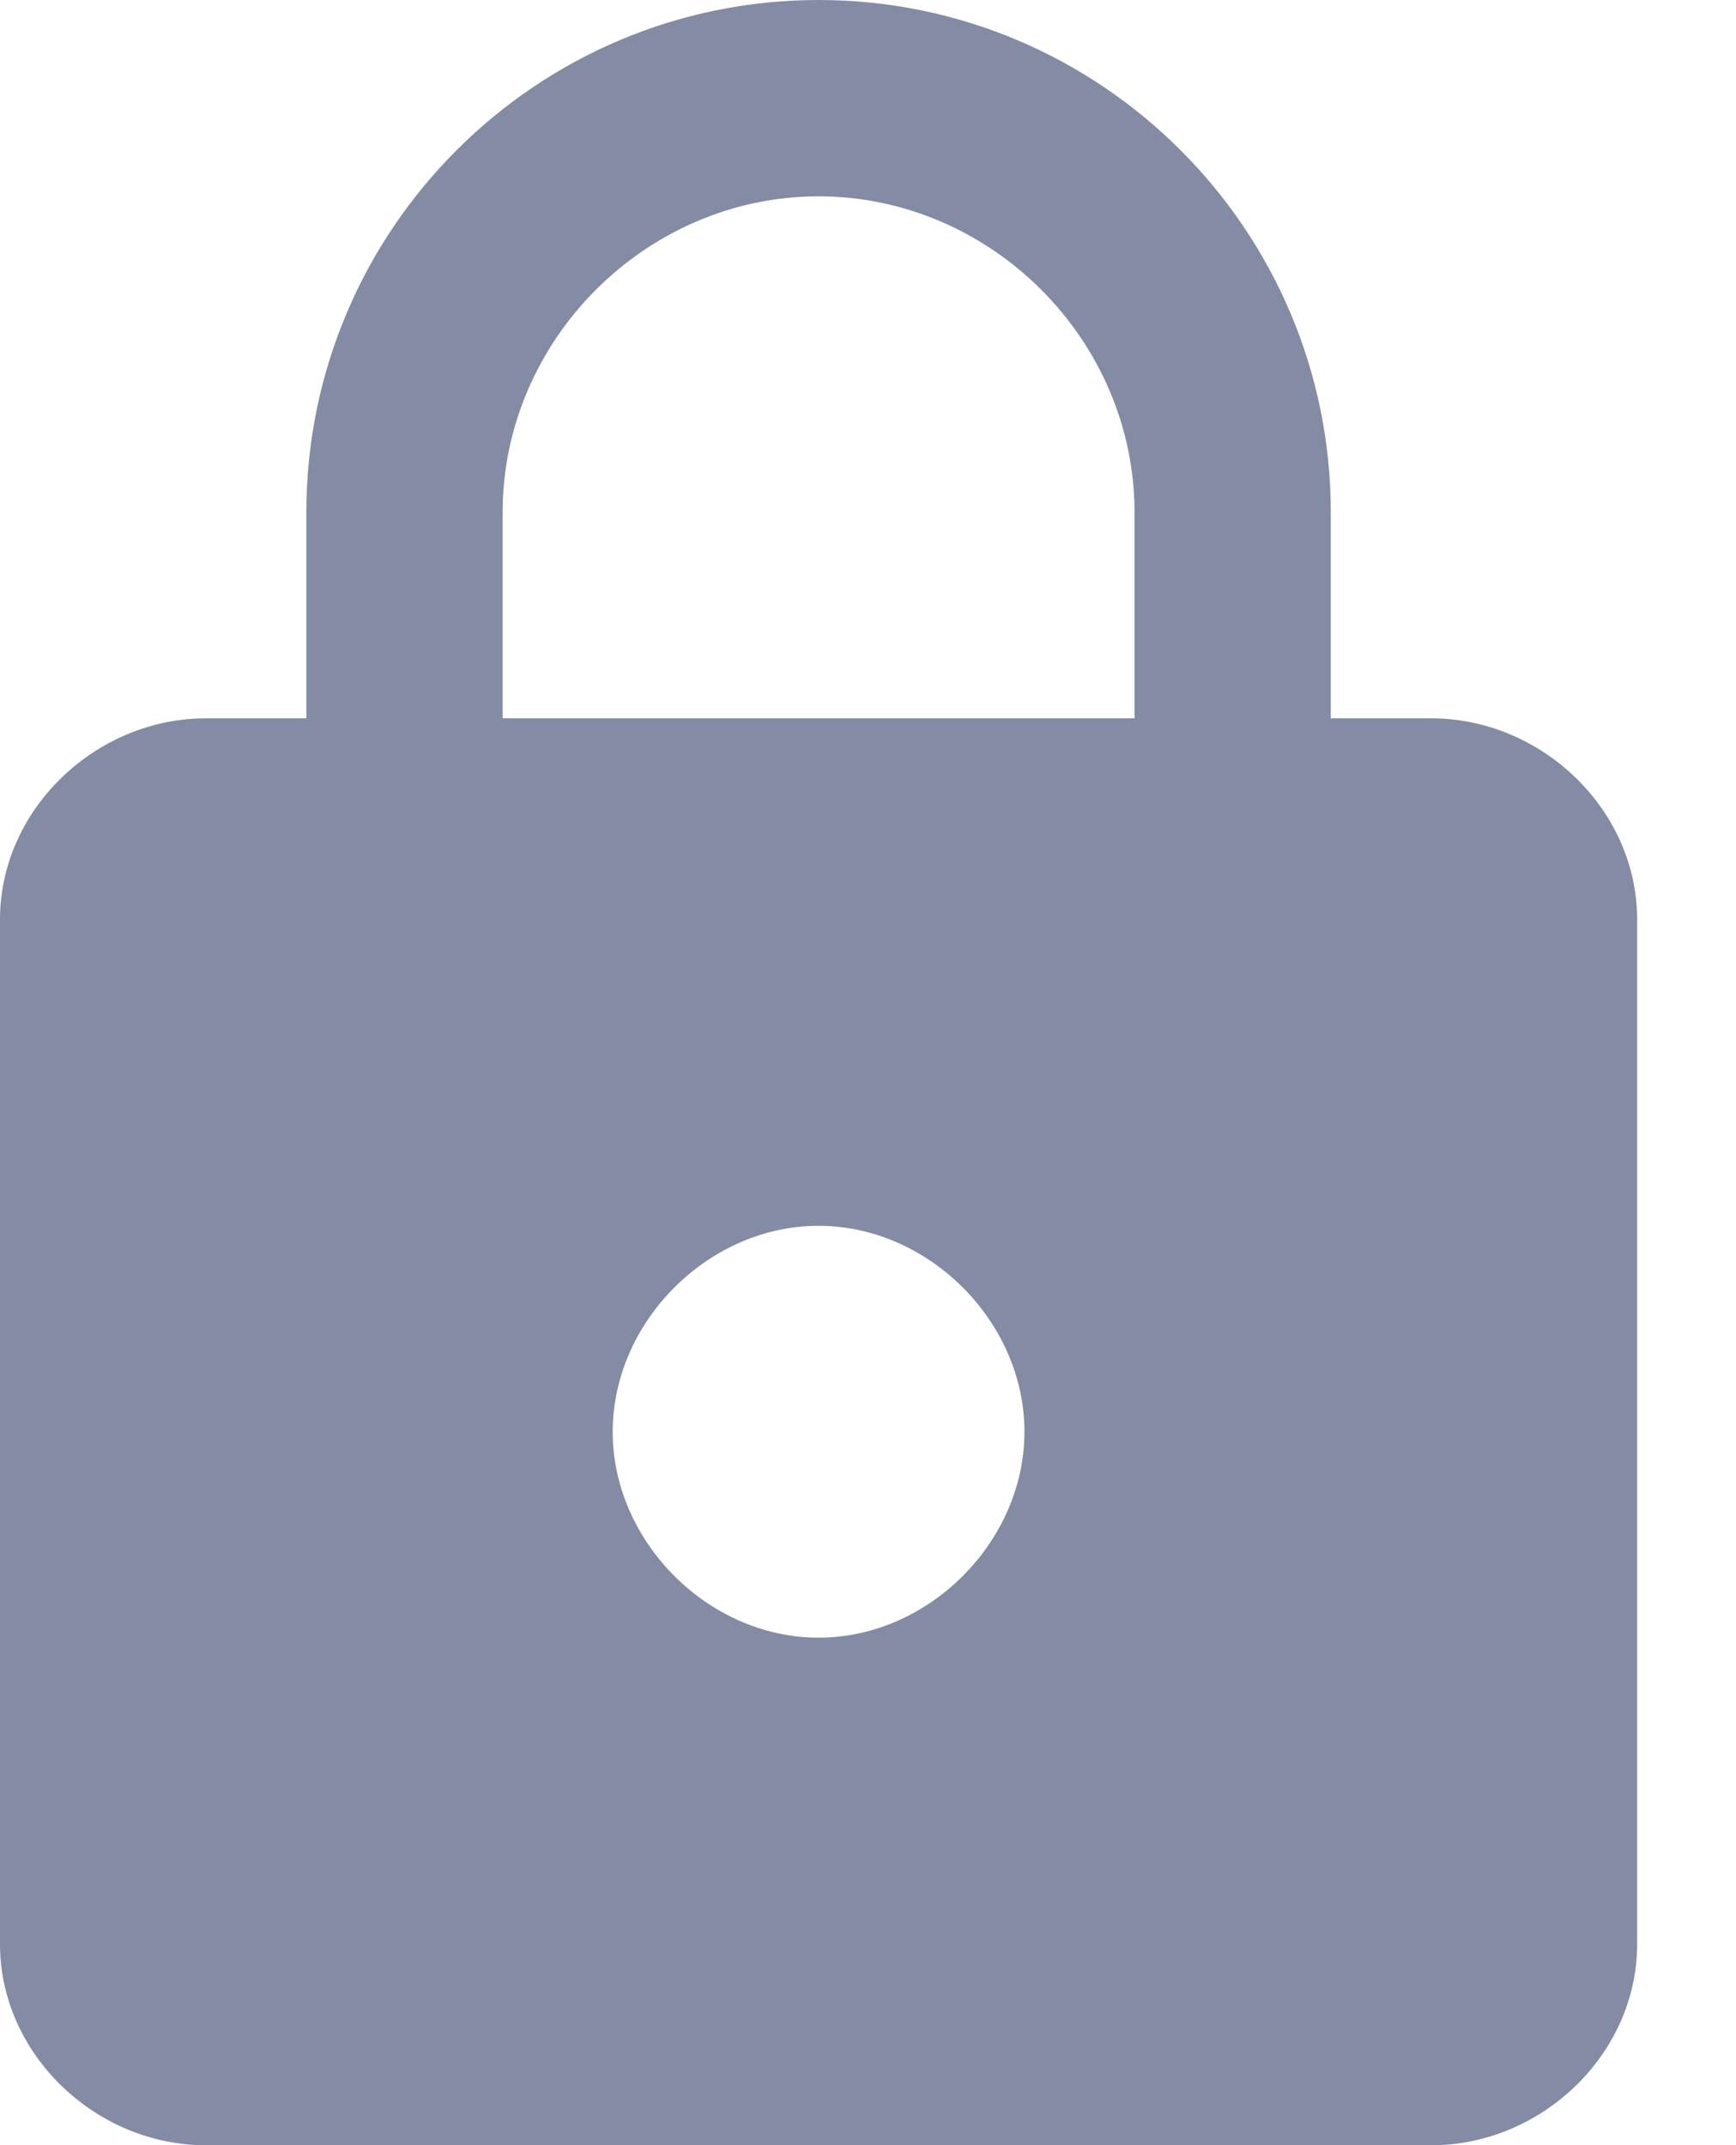 <?xml version="1.0" encoding="UTF-8"?>
<svg width="17px" height="21px" viewBox="0 0 17 21" version="1.1" xmlns="http://www.w3.org/2000/svg" xmlns:xlink="http://www.w3.org/1999/xlink">
    <!-- Generator: Sketch 43.1 (39012) - http://www.bohemiancoding.com/sketch -->
    <title>Shape</title>
    <desc>Created with Sketch.</desc>
    <defs></defs>
    <g id="Page-1" stroke="none" stroke-width="1" fill="none" fill-rule="evenodd" opacity="0.503">
        <g id="Login" transform="translate(-521, -475)" fill="#0A184A">
            <g id="Password" transform="translate(507, 462)">
                <path d="M25.11,20.032 L25.11,18.016 C25.11,16.328 23.704,14.922 22.016,14.922 C20.328,14.922 18.922,16.328 18.922,18.016 L18.922,20.032 L25.11,20.032 L25.11,20.032 Z M22.016,29.032 C23.094,29.032 24.032,28.094 24.032,27.016 C24.032,25.938 23.094,25 22.016,25 C20.938,25 20,25.938 20,27.016 C20,28.094 20.938,29.032 22.016,29.032 Z M28.016,20.032 C29.094,20.032 30.032,20.923 30.032,22.001 L30.032,32.032 C30.032,33.11 29.094,34.001 28.016,34.001 L16.016,34.001 C14.938,34.001 14,33.11 14,32.032 L14,22.001 C14,20.923 14.938,20.032 16.016,20.032 L17,20.032 L17,18.016 C17,15.25 19.25,13 22.016,13 C24.782,13 27.032,15.25 27.032,18.016 L27.032,20.032 L28.016,20.032 L28.016,20.032 Z" id="Shape"></path>
            </g>
        </g>
    </g>
</svg>